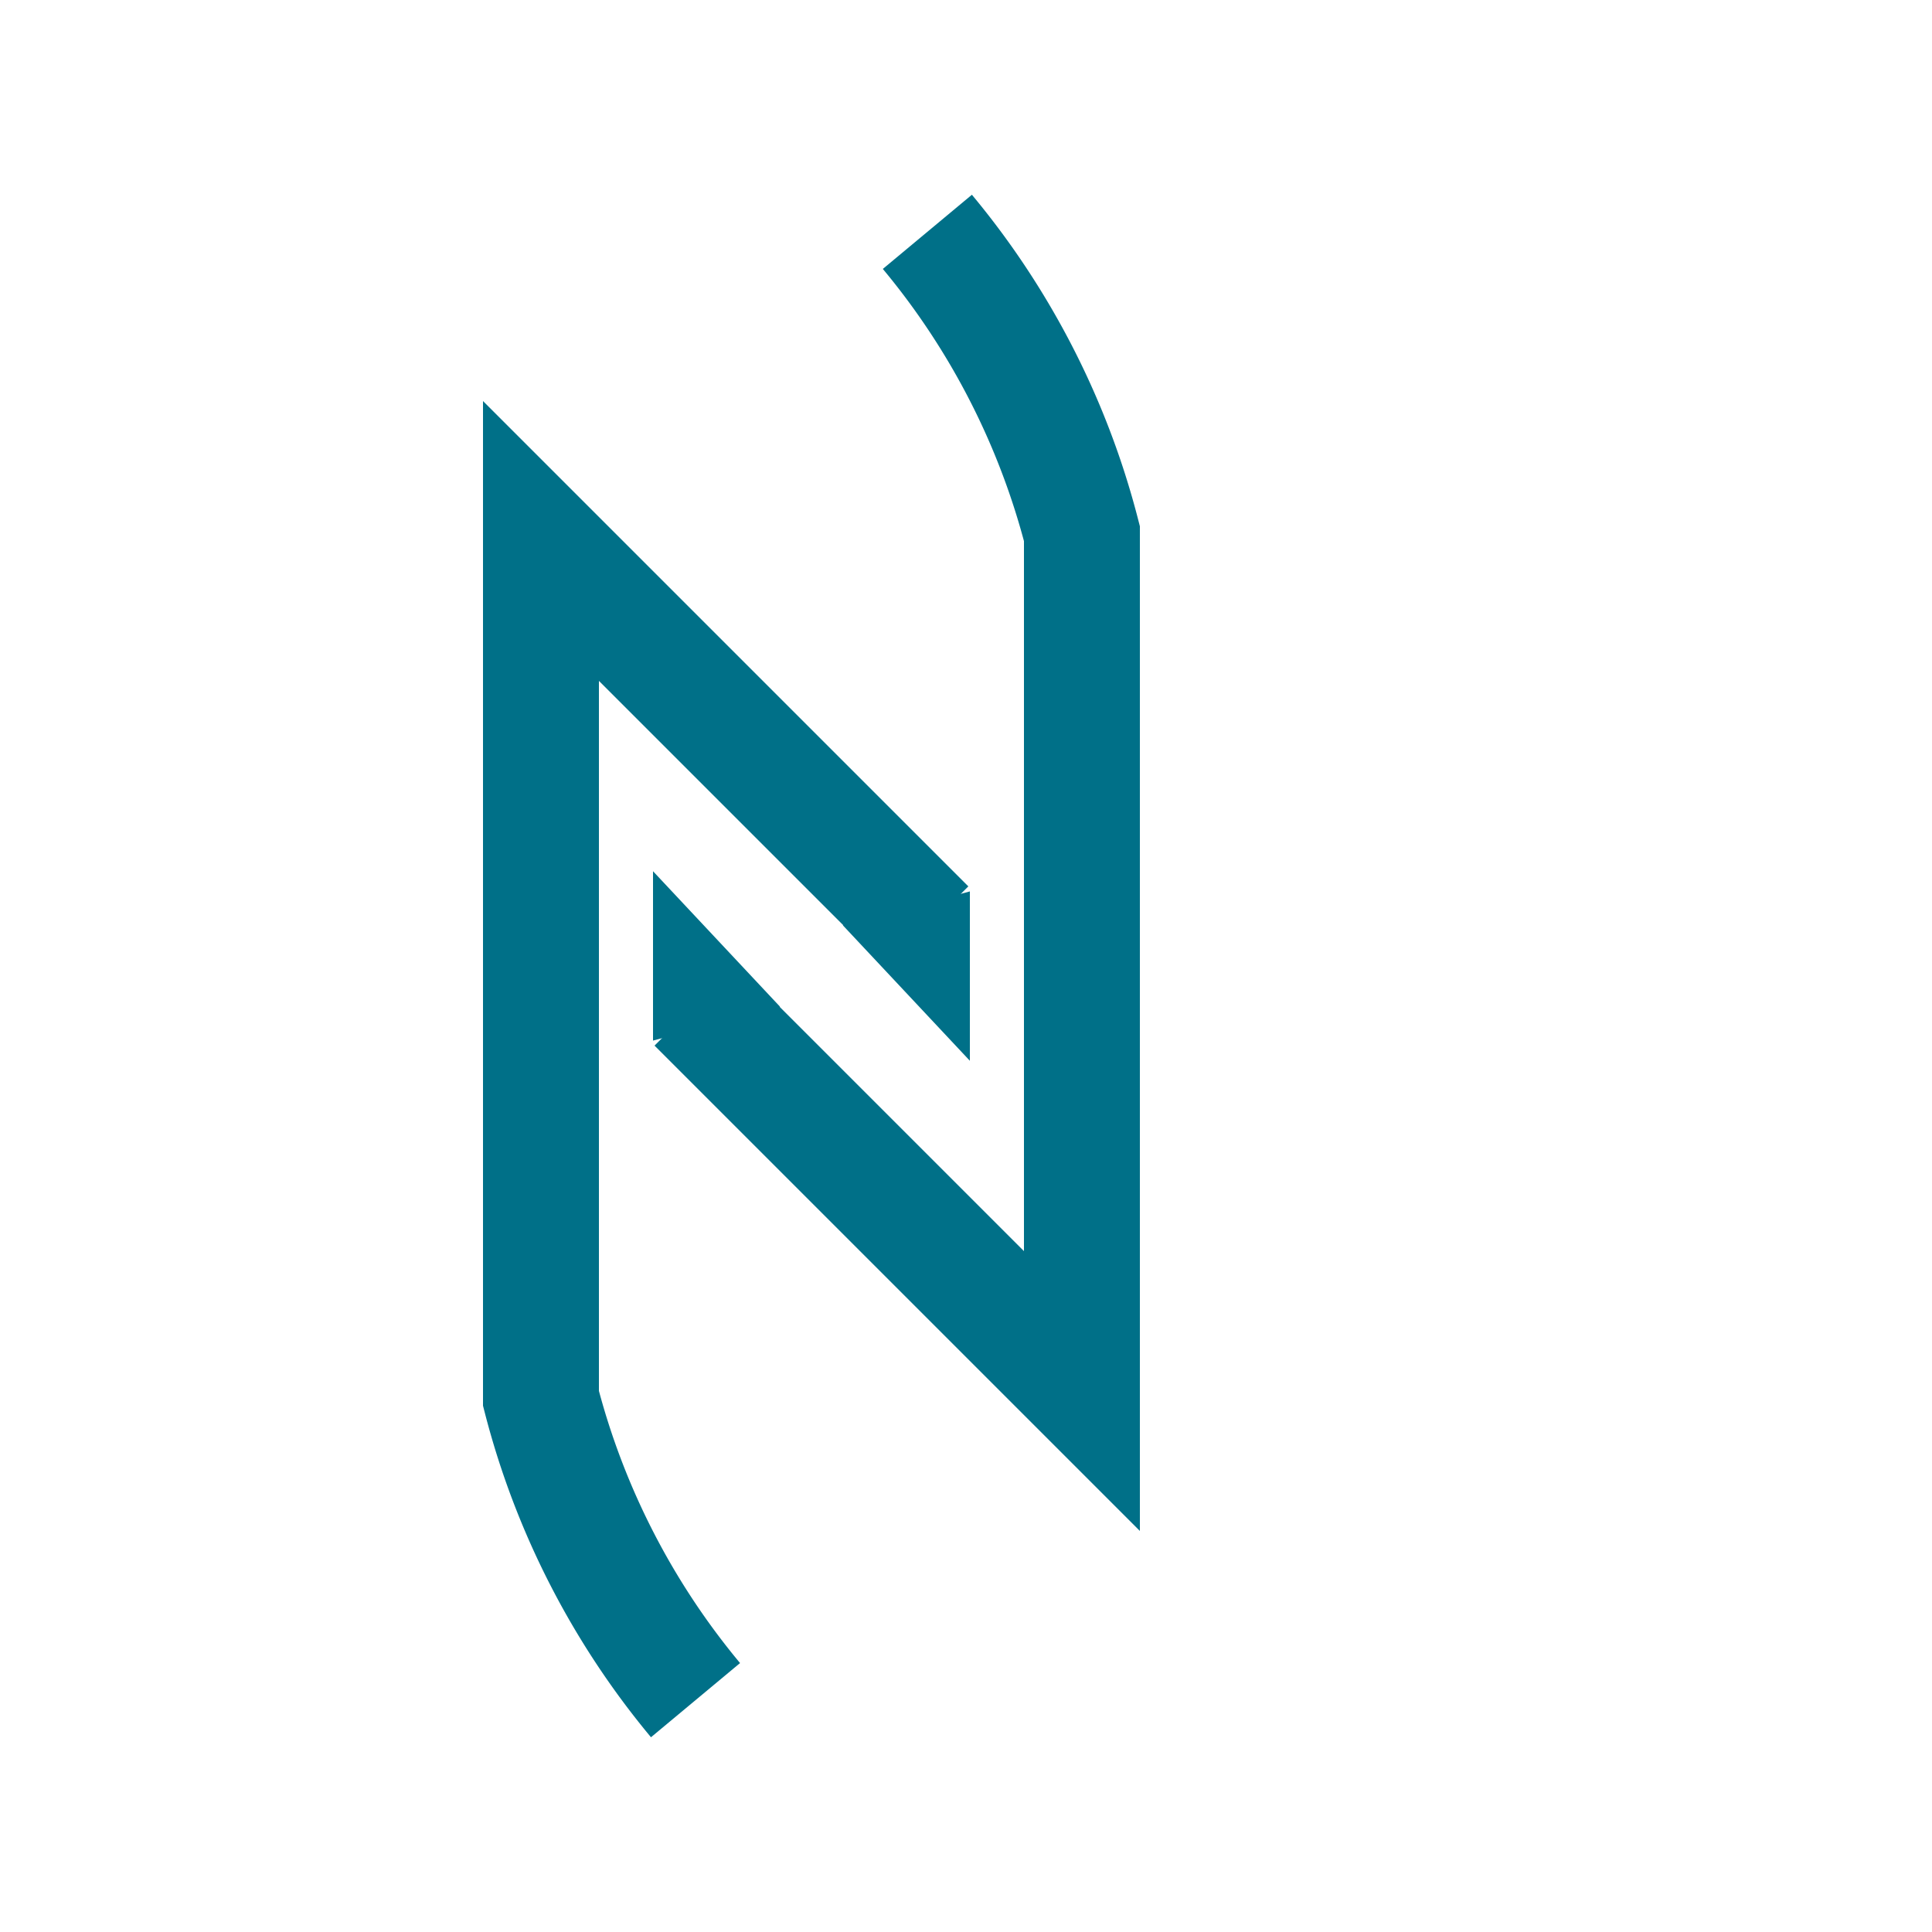 <svg width="25" height="25" xmlns="http://www.w3.org/2000/svg">
<path d="M12 12 L7 7 v11.095 A10 10 0 0 0 9 22" fill="transparent" stroke="#007088" stroke-width="1.5"/>
<path d="M12.5 11.6 v2 L 11 12 z" fill="#007088" stroke="#007088" stroke-width="0.1"/>

<path transform="translate(21,25) scale(-1)" d="M12 12 L7 7 v11.095 A10 10 0 0 0 9 22" fill="transparent" stroke="#007088" stroke-width="1.5"/>
<path transform="translate(21,25) scale(-1)" d="M12.5 11.6 v2 L 11 12 z" fill="#007088" stroke="#007088" stroke-width="0.1"/>
</svg>
